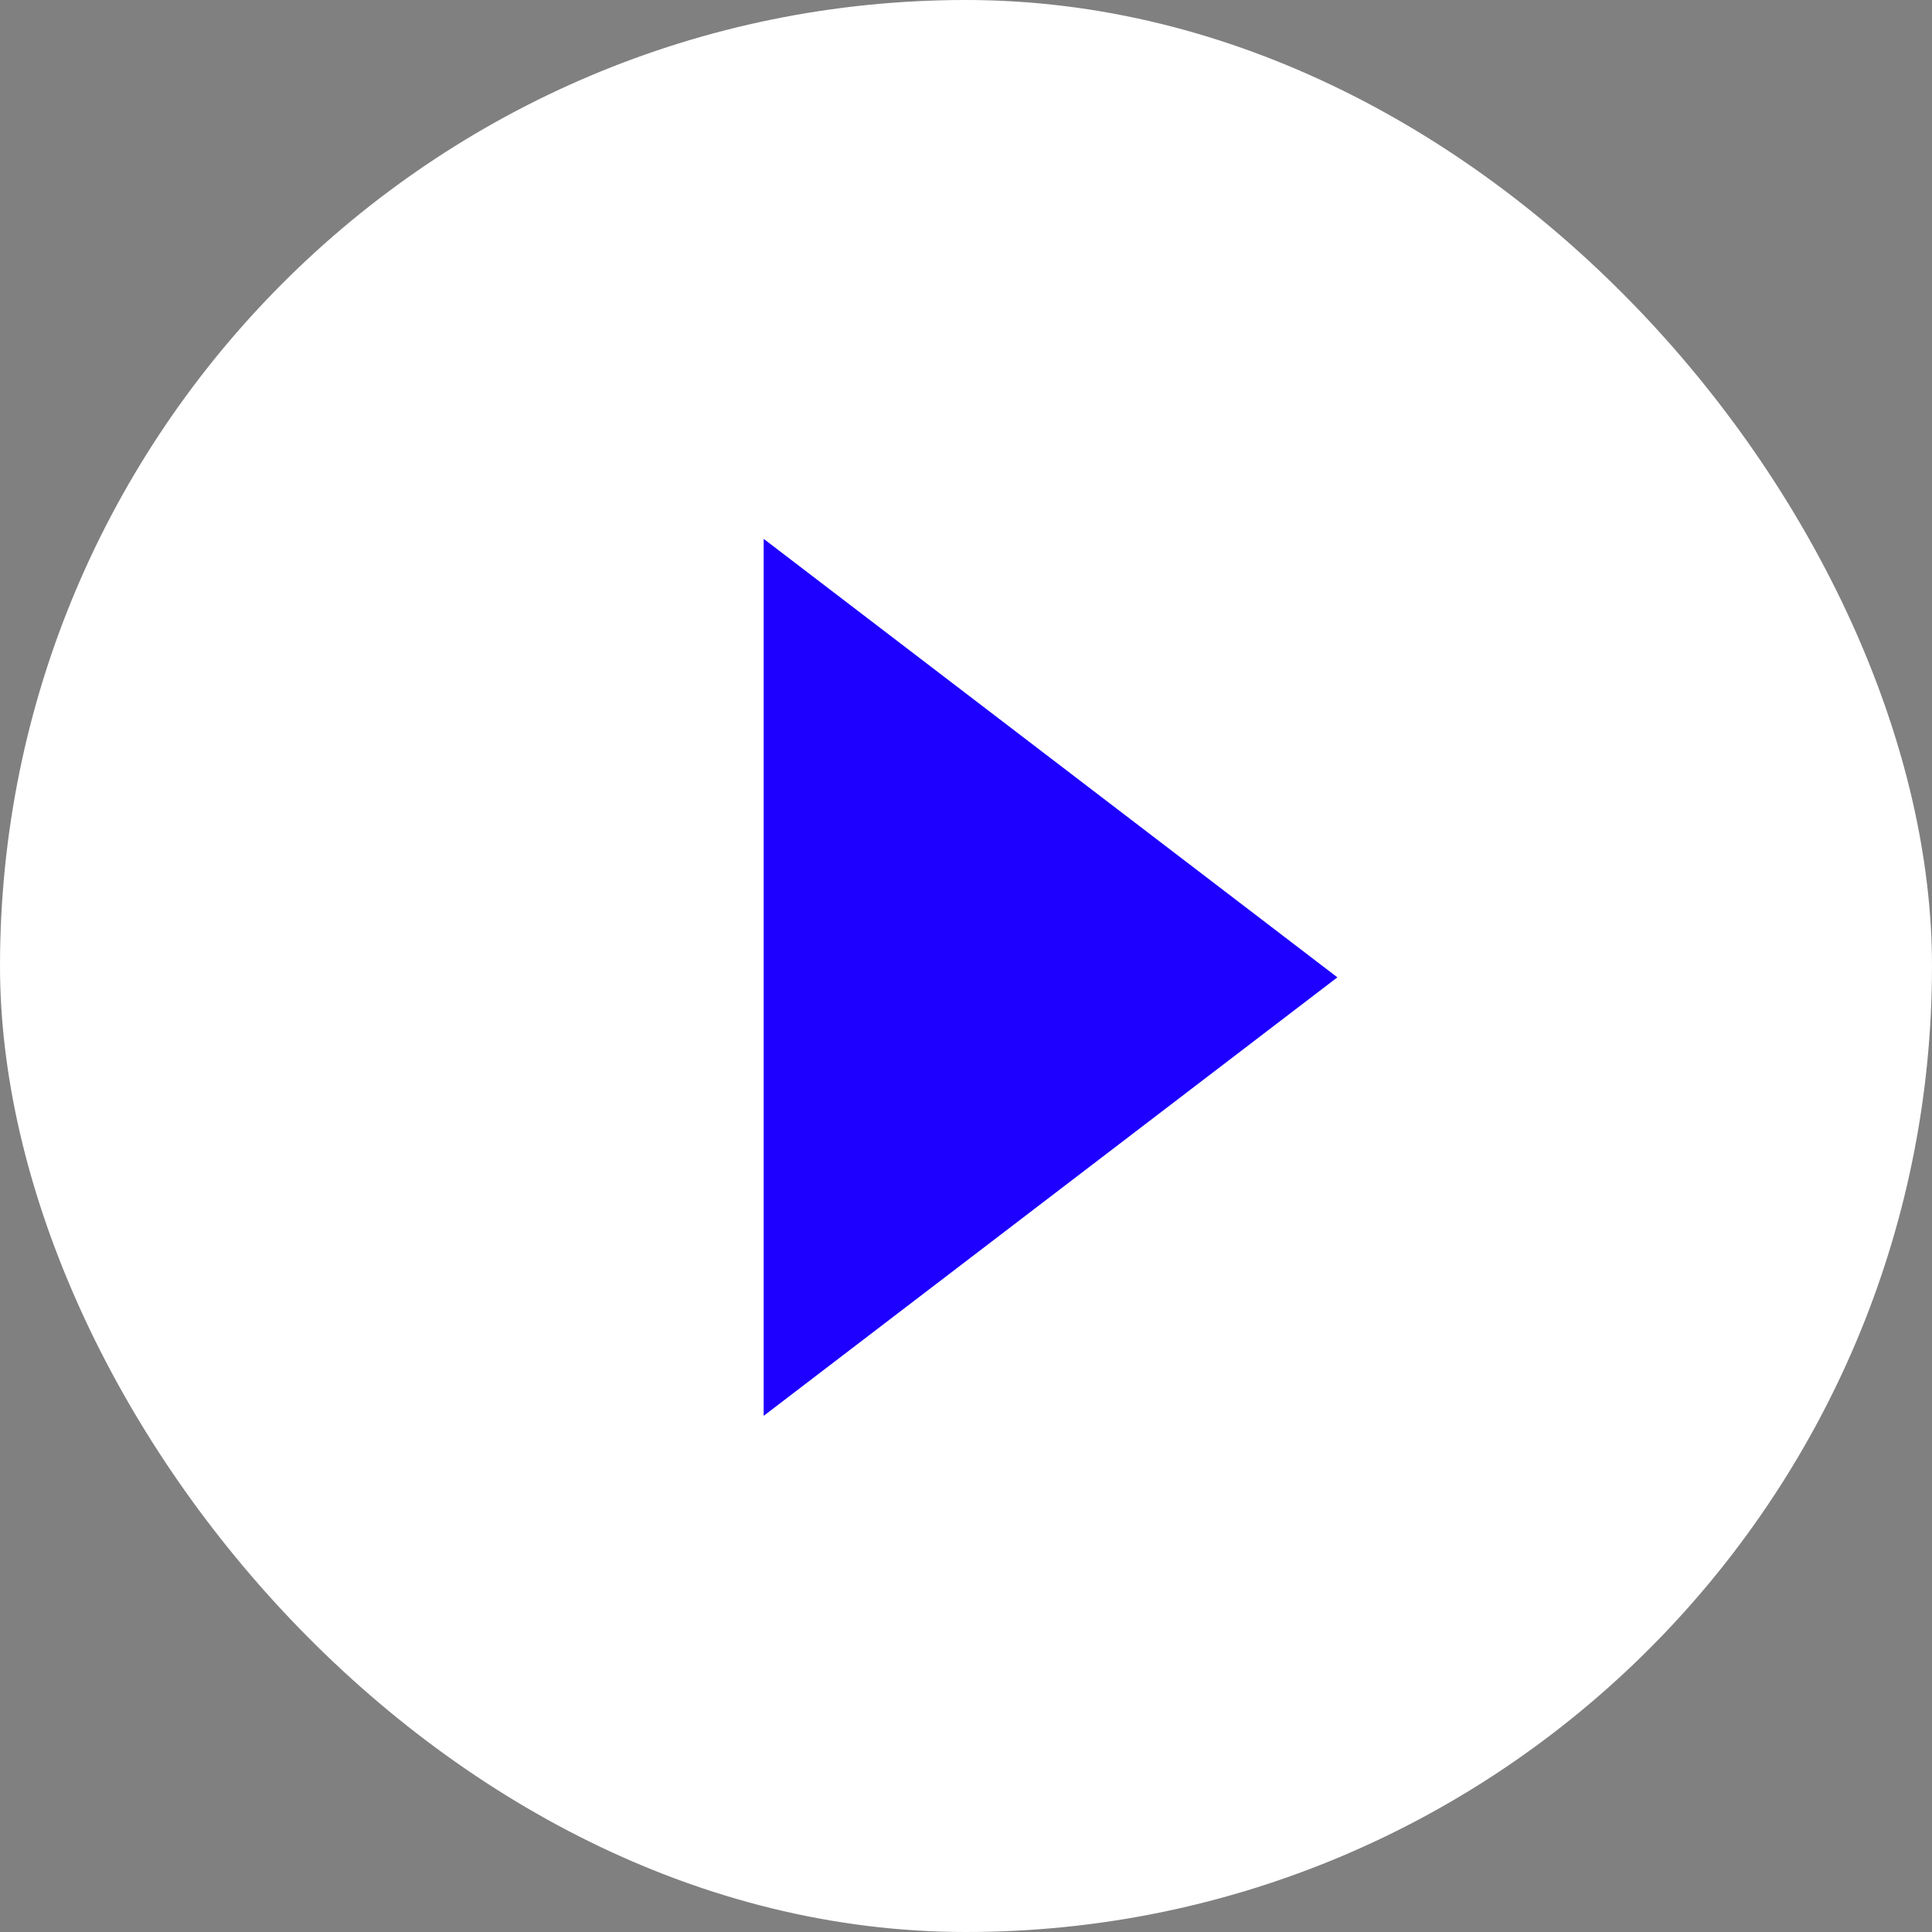 <svg xmlns="http://www.w3.org/2000/svg" xmlns:xlink="http://www.w3.org/1999/xlink" width="90" height="90" viewBox="0 0 90 90">
  <rect x="0" y="0" width="90" height="90" fill="#808080" stroke="none"/>
  <defs>
    <style>
      .cls-1 {
        fill: none;
      }

      .cls-2 {
        fill: #fff;
      }

      .cls-3 {
        clip-path: url(#clip-path);
      }

      .cls-4 {
        fill: #1d00ff;
      }
    </style>
    <clipPath id="clip-path">
      <rect class="cls-1" width="47.153" height="47.153"/>
    </clipPath>
  </defs>
  <g id="play-btn" transform="translate(-791 -1006.629)">
    <g id="tab" transform="translate(791 1006.629)">
      <rect id="Rectangle_6" data-name="Rectangle 6" class="cls-2" width="90" height="90" rx="45" transform="translate(0)"/>
    </g>
    <g id="play" class="cls-3" transform="translate(806.147 1028.581)">
      <g id="Repeat_Grid_1" data-name="Repeat Grid 1" class="cls-3">
        <g transform="translate(-806.147 -1028.581)">
          <path id="Path_13" data-name="Path 13" class="cls-4" d="M0,4.454,33.342,0,28.888,33.342Z" transform="translate(829.724 1028.581) rotate(45)"/>
        </g>
      </g>
    </g>
  </g>
</svg>
